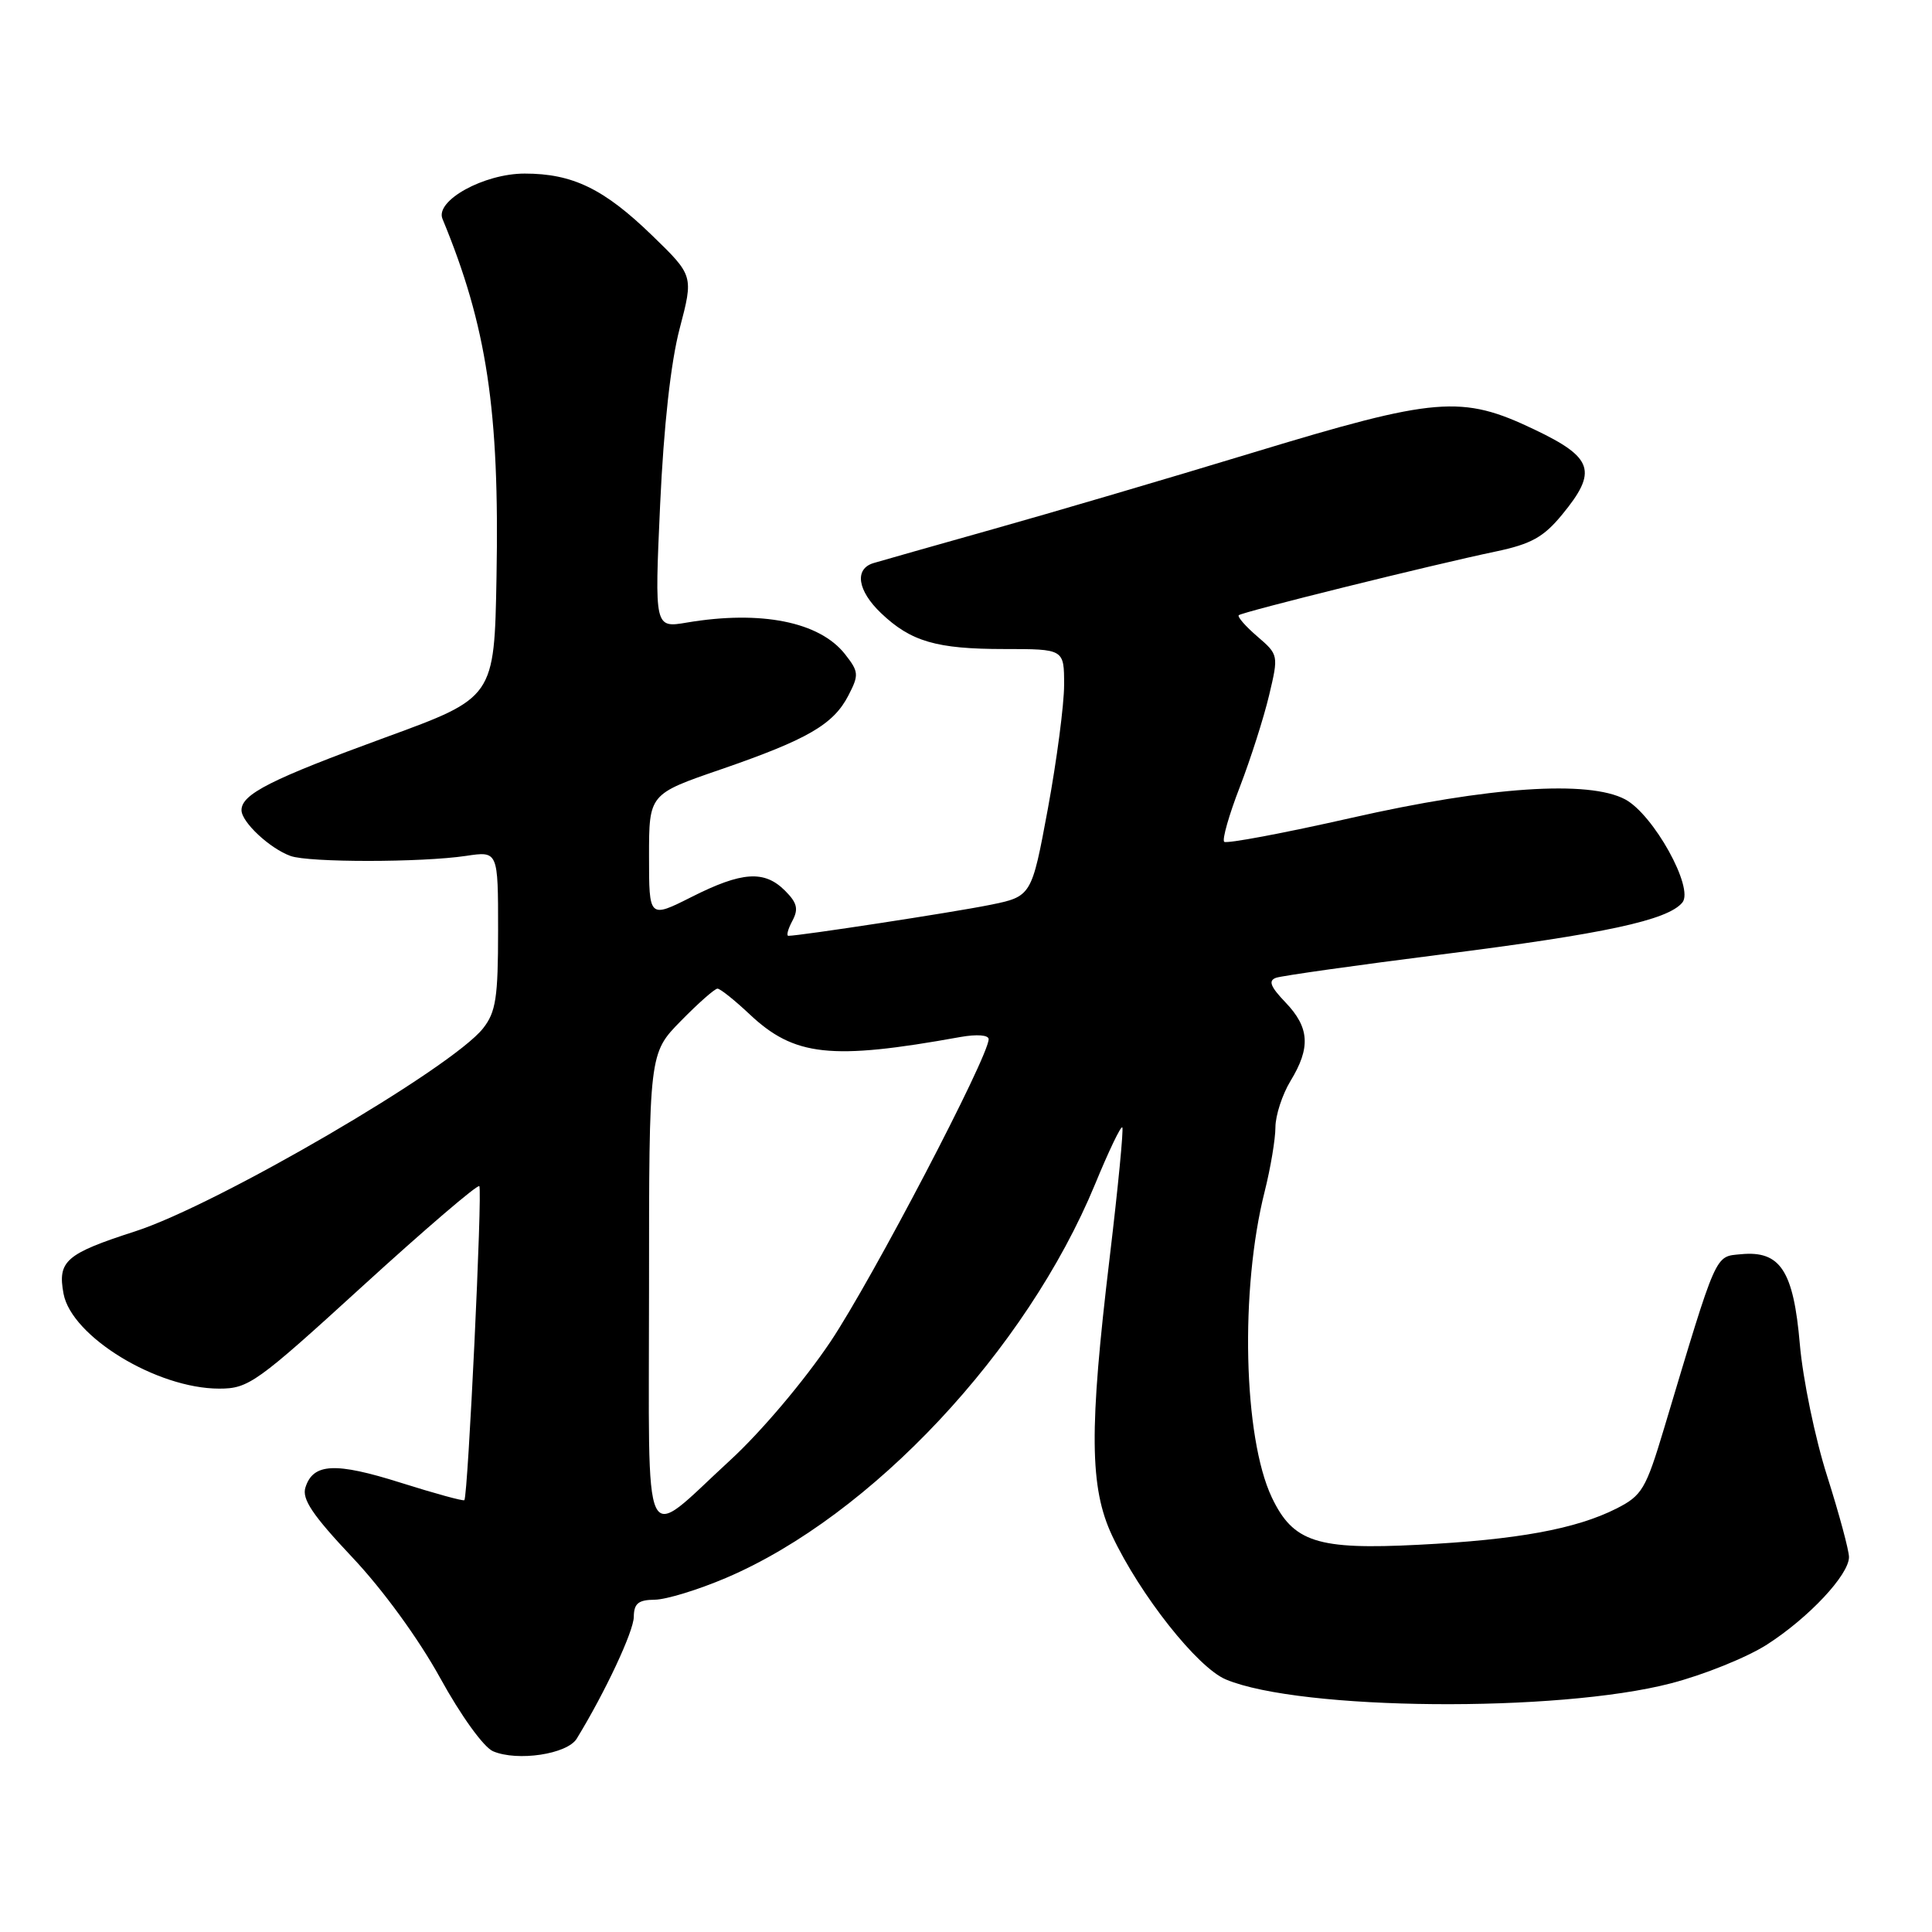 <?xml version="1.0" encoding="UTF-8" standalone="no"?>
<!DOCTYPE svg PUBLIC "-//W3C//DTD SVG 1.1//EN" "http://www.w3.org/Graphics/SVG/1.1/DTD/svg11.dtd" >
<svg xmlns="http://www.w3.org/2000/svg" xmlns:xlink="http://www.w3.org/1999/xlink" version="1.1" viewBox="0 0 256 256">
 <g >
 <path fill="currentColor"
d=" M 76.42 230.38 C 80.18 224.24 83.96 216.17 83.98 214.25 C 84.00 212.47 84.58 211.99 86.75 211.97 C 88.26 211.96 92.53 210.65 96.23 209.07 C 115.47 200.86 135.99 178.96 145.10 156.92 C 146.89 152.57 148.51 149.18 148.71 149.38 C 148.90 149.57 148.15 157.33 147.04 166.62 C 144.30 189.46 144.37 197.12 147.37 203.50 C 151.08 211.36 158.67 220.97 162.44 222.54 C 172.30 226.66 206.39 226.96 221.41 223.05 C 225.77 221.92 231.49 219.61 234.14 217.91 C 239.67 214.36 245.00 208.67 245.00 206.32 C 245.00 205.43 243.70 200.61 242.11 195.60 C 240.51 190.60 238.89 182.74 238.49 178.14 C 237.65 168.36 235.90 165.69 230.69 166.19 C 227.19 166.53 227.59 165.62 220.50 189.26 C 218.08 197.33 217.58 198.17 214.19 199.89 C 208.83 202.60 201.04 204.03 187.97 204.69 C 174.52 205.38 171.35 204.36 168.52 198.41 C 164.75 190.45 164.29 170.88 167.58 157.86 C 168.36 154.75 169.00 150.93 169.00 149.36 C 169.01 147.79 169.91 145.03 171.00 143.23 C 173.69 138.82 173.52 136.15 170.34 132.83 C 168.33 130.73 168.02 129.94 169.09 129.56 C 169.87 129.29 179.72 127.90 191.00 126.47 C 212.65 123.73 220.98 121.94 222.92 119.59 C 224.51 117.68 219.09 107.92 215.34 105.92 C 210.51 103.35 197.28 104.24 179.12 108.36 C 170.11 110.40 162.50 111.83 162.21 111.54 C 161.92 111.25 162.85 107.97 164.29 104.26 C 165.72 100.54 167.46 95.09 168.16 92.14 C 169.43 86.81 169.41 86.75 166.60 84.33 C 165.04 82.99 163.94 81.73 164.14 81.52 C 164.58 81.09 189.76 74.84 198.23 73.07 C 202.88 72.09 204.54 71.17 206.98 68.20 C 211.72 62.45 211.14 60.64 203.31 56.91 C 193.68 52.31 190.36 52.58 166.00 59.98 C 154.72 63.41 139.20 67.98 131.50 70.14 C 123.80 72.31 116.71 74.32 115.75 74.61 C 113.18 75.38 113.61 78.26 116.75 81.25 C 120.70 85.01 124.08 86.00 133.07 86.00 C 141.00 86.00 141.00 86.00 141.00 90.75 C 141.00 93.36 140.03 100.74 138.85 107.15 C 136.69 118.79 136.69 118.79 131.09 119.92 C 126.24 120.90 105.99 124.00 104.47 124.00 C 104.17 124.00 104.41 123.11 104.99 122.02 C 105.83 120.45 105.63 119.63 104.02 118.02 C 101.28 115.28 98.32 115.48 91.64 118.85 C 86.00 121.69 86.00 121.69 86.00 113.46 C 86.00 105.22 86.00 105.22 95.51 101.95 C 107.02 97.98 110.43 96.00 112.42 92.15 C 113.83 89.42 113.80 89.01 111.96 86.67 C 108.59 82.39 100.83 80.84 91.03 82.49 C 86.73 83.22 86.73 83.22 87.47 66.88 C 87.95 56.45 88.88 48.01 90.06 43.53 C 91.90 36.52 91.90 36.52 86.39 31.18 C 80.02 25.01 75.87 23.00 69.52 23.00 C 64.13 23.00 57.63 26.58 58.63 29.00 C 64.51 43.20 66.20 54.38 65.79 76.47 C 65.50 92.44 65.50 92.44 51.10 97.70 C 35.89 103.26 32.00 105.23 32.00 107.35 C 32.00 108.93 35.75 112.43 38.50 113.42 C 40.92 114.30 55.86 114.29 61.75 113.41 C 66.00 112.77 66.00 112.77 66.00 123.25 C 66.00 132.20 65.71 134.10 64.01 136.26 C 59.87 141.52 28.82 159.64 17.91 163.16 C 8.71 166.13 7.61 167.09 8.42 171.43 C 9.49 177.11 20.79 184.00 29.05 184.00 C 32.94 184.00 33.99 183.25 48.11 170.36 C 56.33 162.86 63.26 156.93 63.51 157.17 C 63.95 157.61 62.01 198.23 61.53 198.78 C 61.39 198.93 57.60 197.89 53.10 196.47 C 44.42 193.73 41.49 193.87 40.47 197.10 C 39.98 198.63 41.42 200.77 46.67 206.34 C 50.73 210.64 55.46 217.14 58.33 222.35 C 61.08 227.35 64.09 231.52 65.33 232.05 C 68.56 233.43 75.16 232.44 76.42 230.38 Z  M 86.00 170.82 C 86.00 139.58 86.00 139.58 90.21 135.29 C 92.52 132.93 94.71 131.00 95.07 131.00 C 95.43 131.00 97.32 132.51 99.29 134.36 C 105.24 139.98 110.08 140.51 127.25 137.41 C 129.45 137.02 131.00 137.14 131.00 137.70 C 131.00 140.01 115.59 169.48 110.05 177.77 C 106.56 182.97 100.85 189.73 96.73 193.51 C 84.86 204.40 86.00 206.80 86.00 170.82 Z "/>
</g>
</svg>